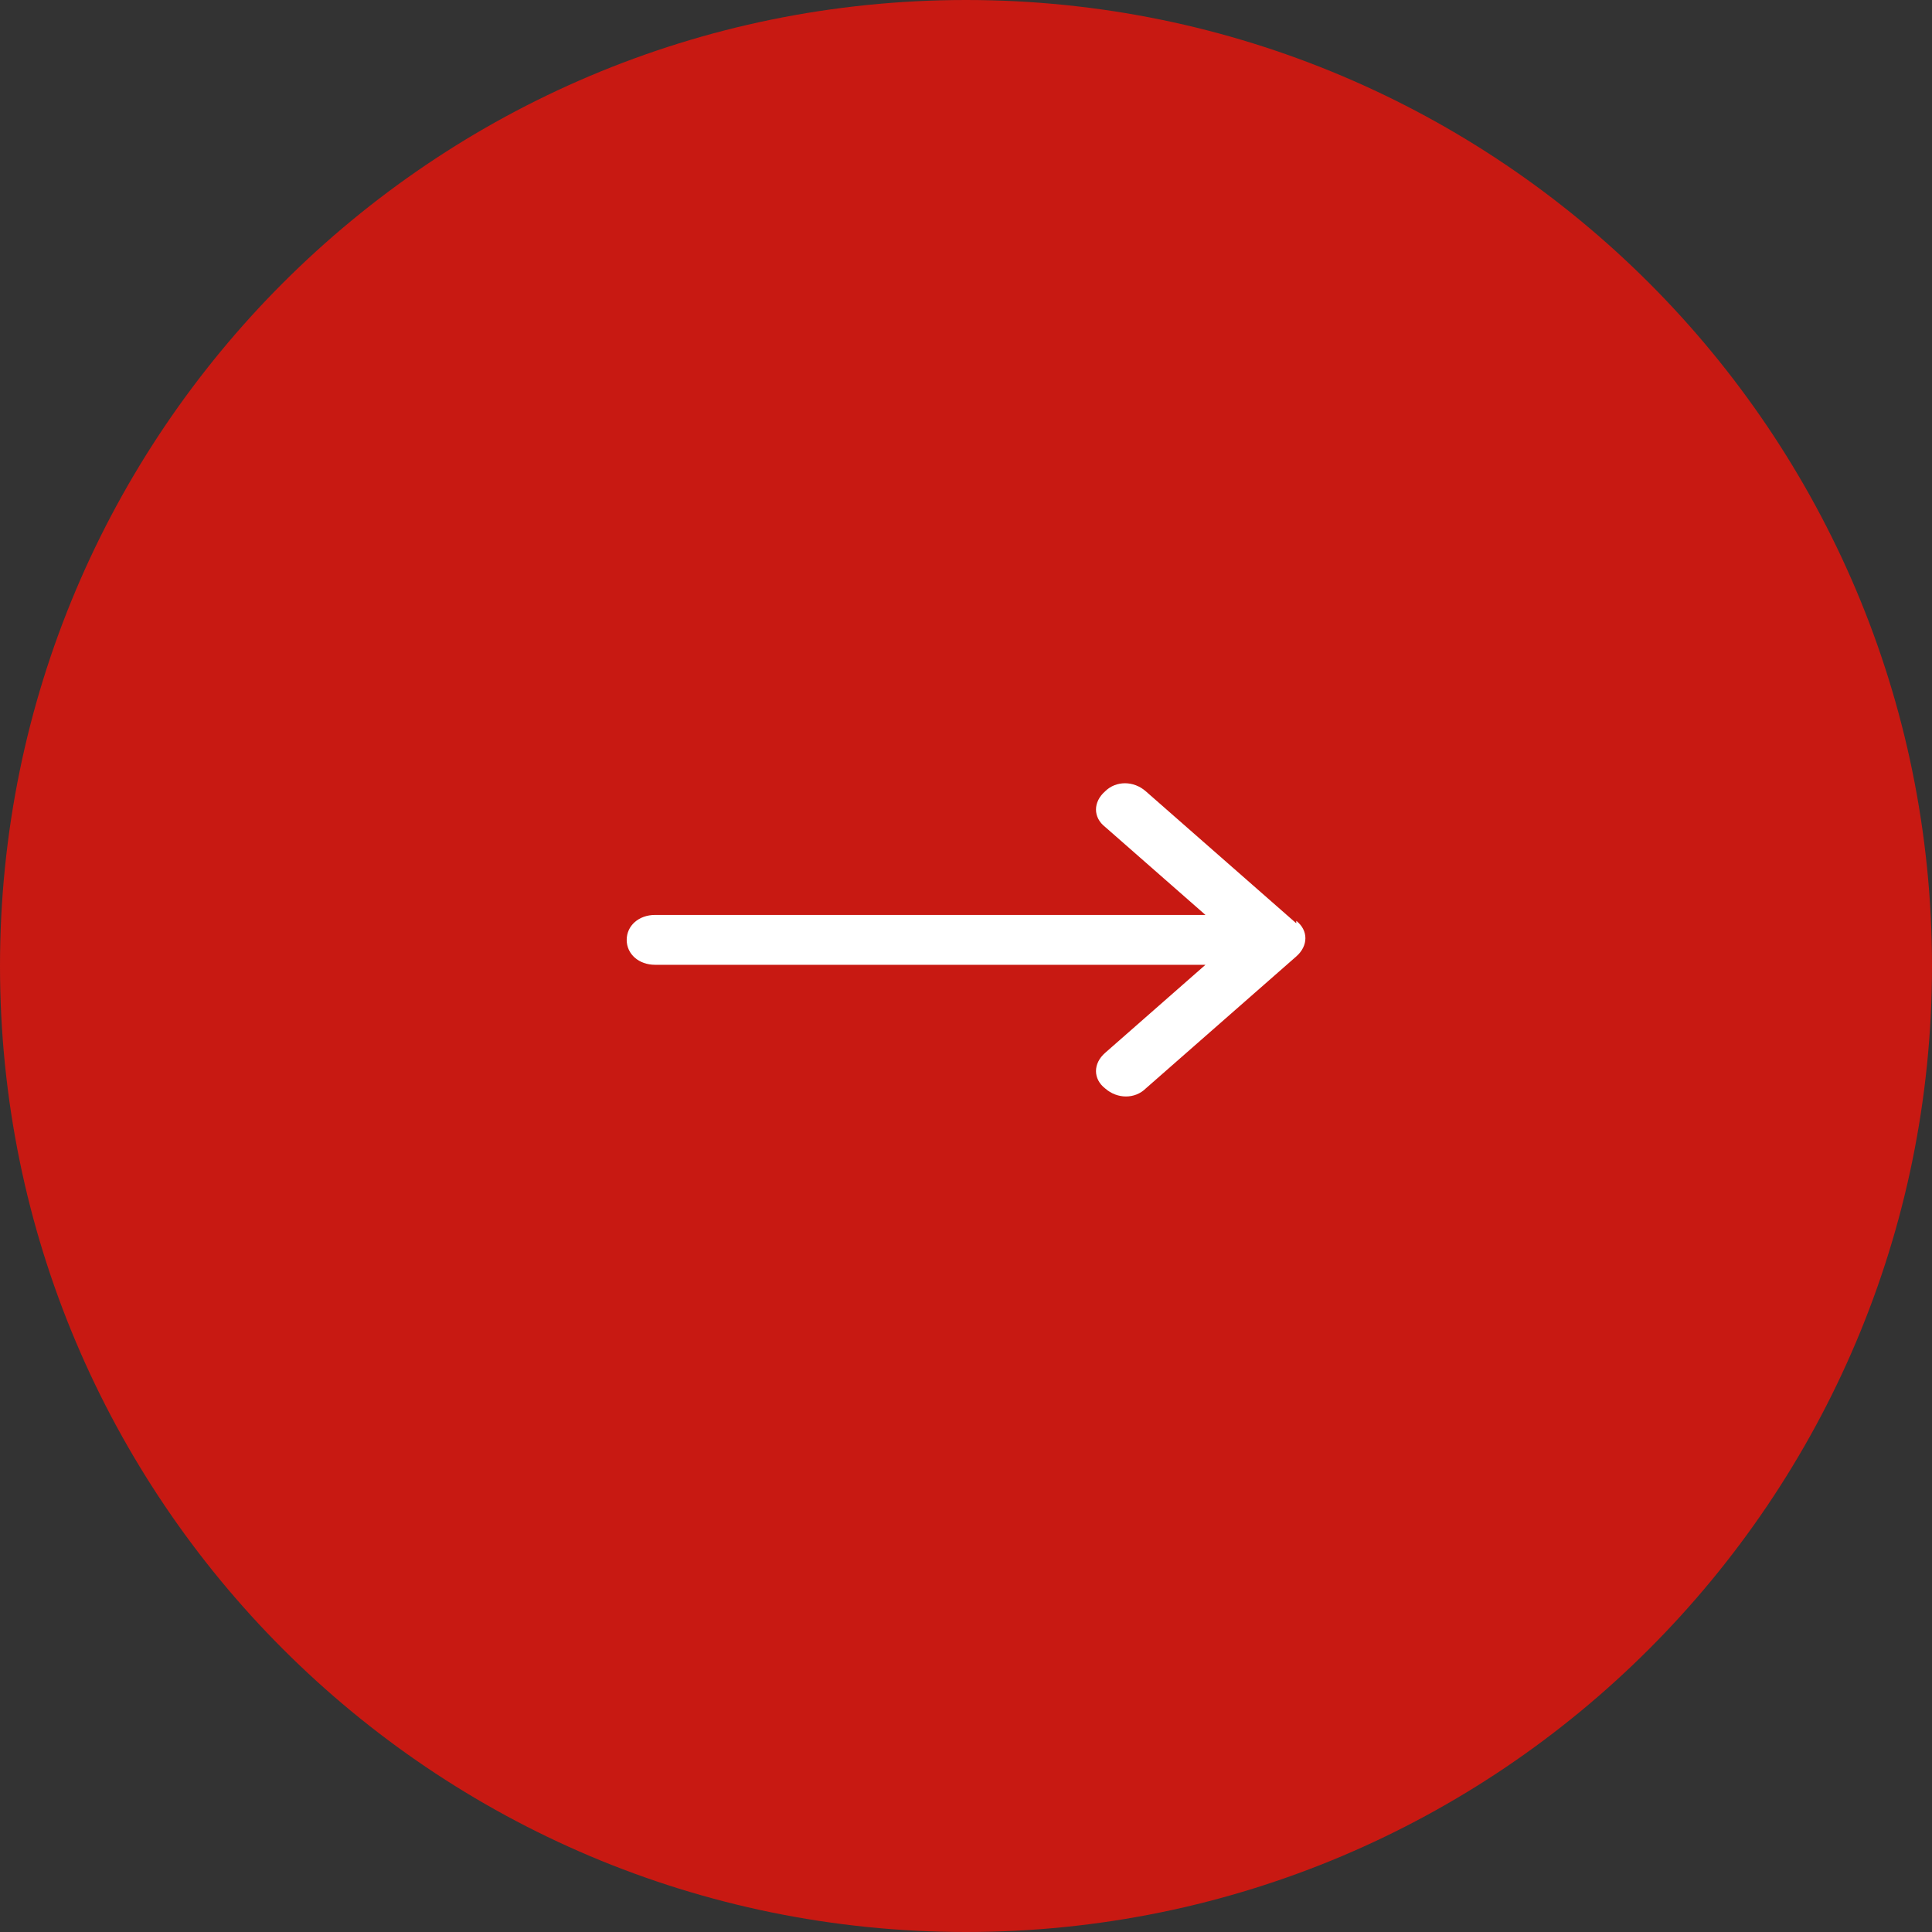 <svg width="37" height="37" viewBox="0 0 37 37" fill="none" xmlns="http://www.w3.org/2000/svg">
<rect x="0" y="0" width="37" height="37" fill="#333333" stroke="none"/>
<path d="M37 18.5C37 28.717 28.717 37 18.5 37C8.283 37 0 28.717 0 18.5C0 8.283 8.283 0 18.5 0C28.717 0 37 8.283 37 18.5Z" fill="#C81912"/>
<path fill-rule="evenodd" clip-rule="evenodd" d="M24.825 17.682L21.943 15.154C21.71 14.949 21.372 14.949 21.165 15.154C20.931 15.359 20.931 15.655 21.165 15.837L23.086 17.522H12.546C12.235 17.522 12.002 17.726 12.002 18C12.002 18.273 12.235 18.477 12.546 18.477H23.086L21.165 20.163C20.931 20.367 20.931 20.663 21.165 20.845C21.398 21.05 21.736 21.05 21.943 20.845L24.825 18.317C25.058 18.113 25.058 17.817 24.825 17.635V17.682Z" fill="white"/>
</svg>
